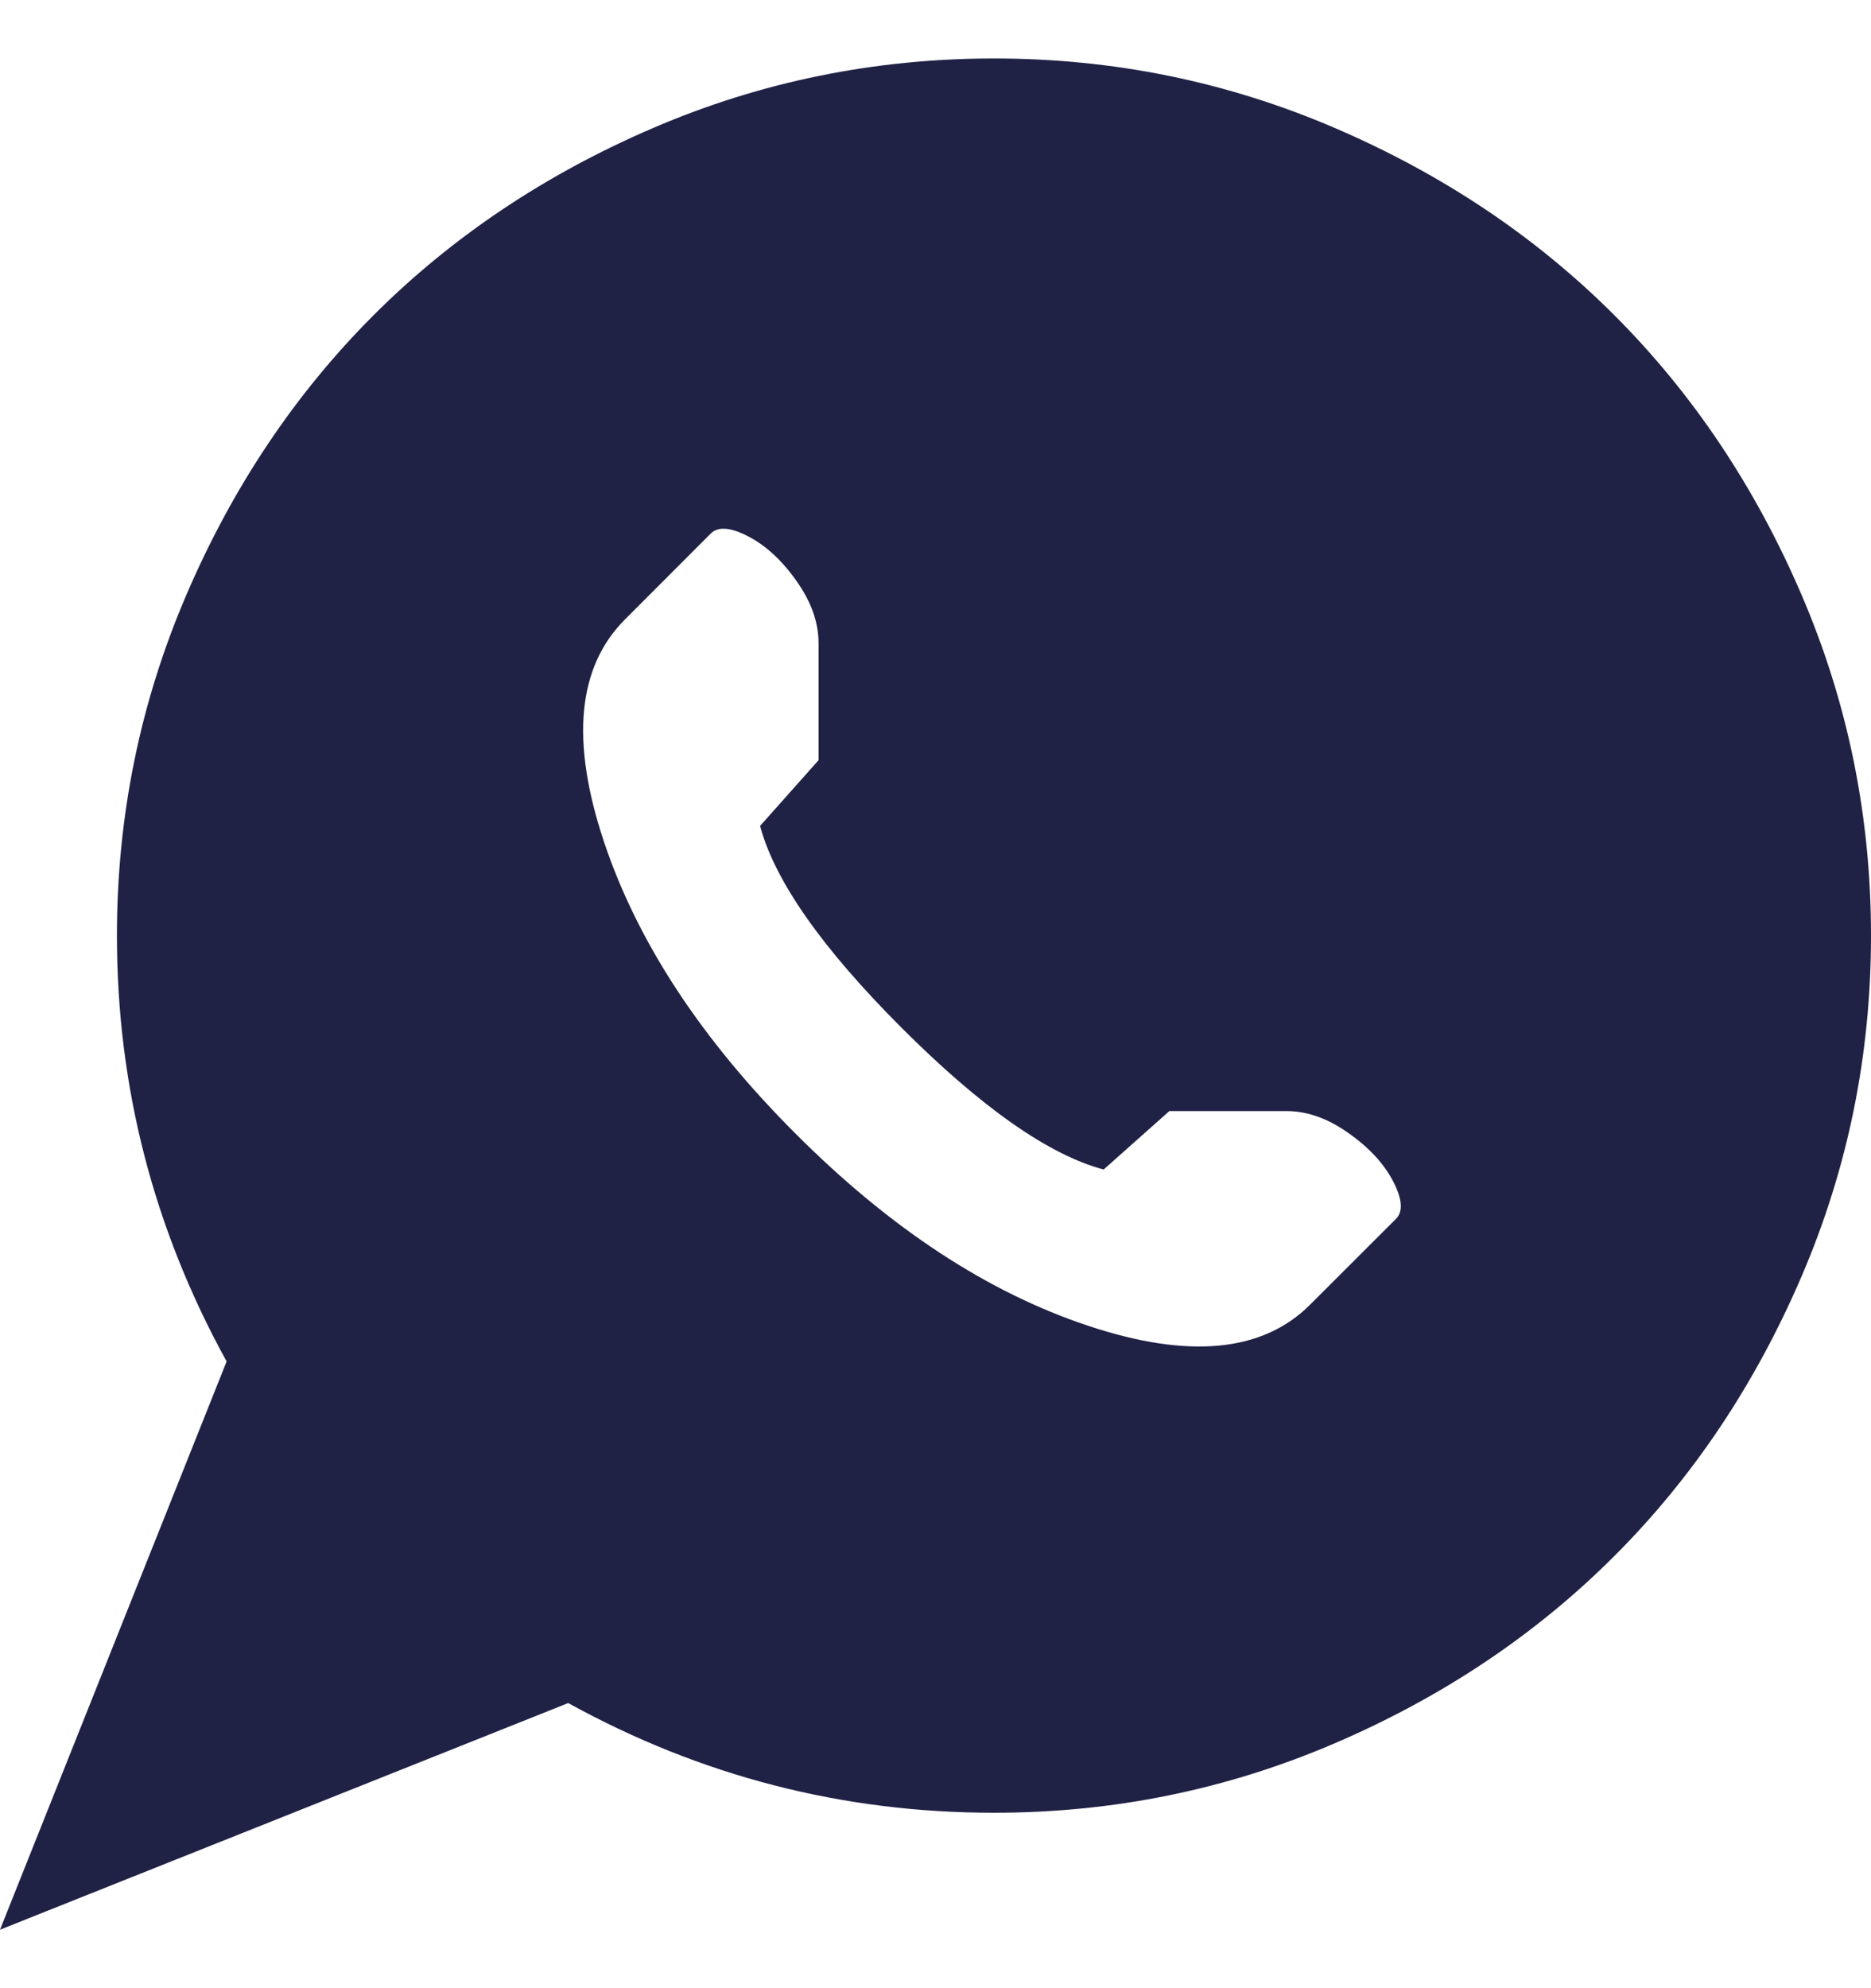 <svg width="16" height="17" viewBox="0 0 16 17" fill="none" xmlns="http://www.w3.org/2000/svg">
<g clip-path="url(#clip0)">
<path d="M8.5 15.5C7.208 15.5 5.995 15.188 4.859 14.562L0 16.5L1.938 11.641C1.312 10.505 1 9.292 1 8C1 6.979 1.198 6.008 1.594 5.086C1.99 4.164 2.523 3.367 3.195 2.695C3.867 2.023 4.664 1.49 5.586 1.094C6.508 0.698 7.479 0.5 8.5 0.5C9.521 0.5 10.492 0.698 11.414 1.094C12.336 1.49 13.133 2.023 13.805 2.695C14.477 3.367 15.01 4.164 15.406 5.086C15.802 6.008 16 6.979 16 8C16 9.021 15.802 9.992 15.406 10.914C15.01 11.836 14.477 12.633 13.805 13.305C13.133 13.977 12.336 14.51 11.414 14.906C10.492 15.302 9.521 15.5 8.5 15.5ZM11 9.5H10L9.438 10C8.969 9.875 8.393 9.471 7.711 8.789C7.029 8.107 6.625 7.531 6.5 7.062L7 6.5V5.5C7 5.323 6.938 5.146 6.812 4.969C6.688 4.792 6.549 4.664 6.398 4.586C6.247 4.508 6.141 4.5 6.078 4.562L5.344 5.297C4.938 5.703 4.878 6.336 5.164 7.195C5.451 8.055 5.997 8.888 6.805 9.695C7.612 10.503 8.445 11.05 9.305 11.336C10.164 11.622 10.797 11.562 11.203 11.156L11.938 10.422C12 10.359 11.992 10.253 11.914 10.102C11.836 9.951 11.708 9.812 11.531 9.688C11.354 9.562 11.177 9.5 11 9.5Z" fill="#1F2145"/>
</g>
<defs>
<clipPath id="clip0">
<rect width="16" height="16" fill="white" transform="translate(0 0.5)"/>
</clipPath>
</defs>
</svg>
